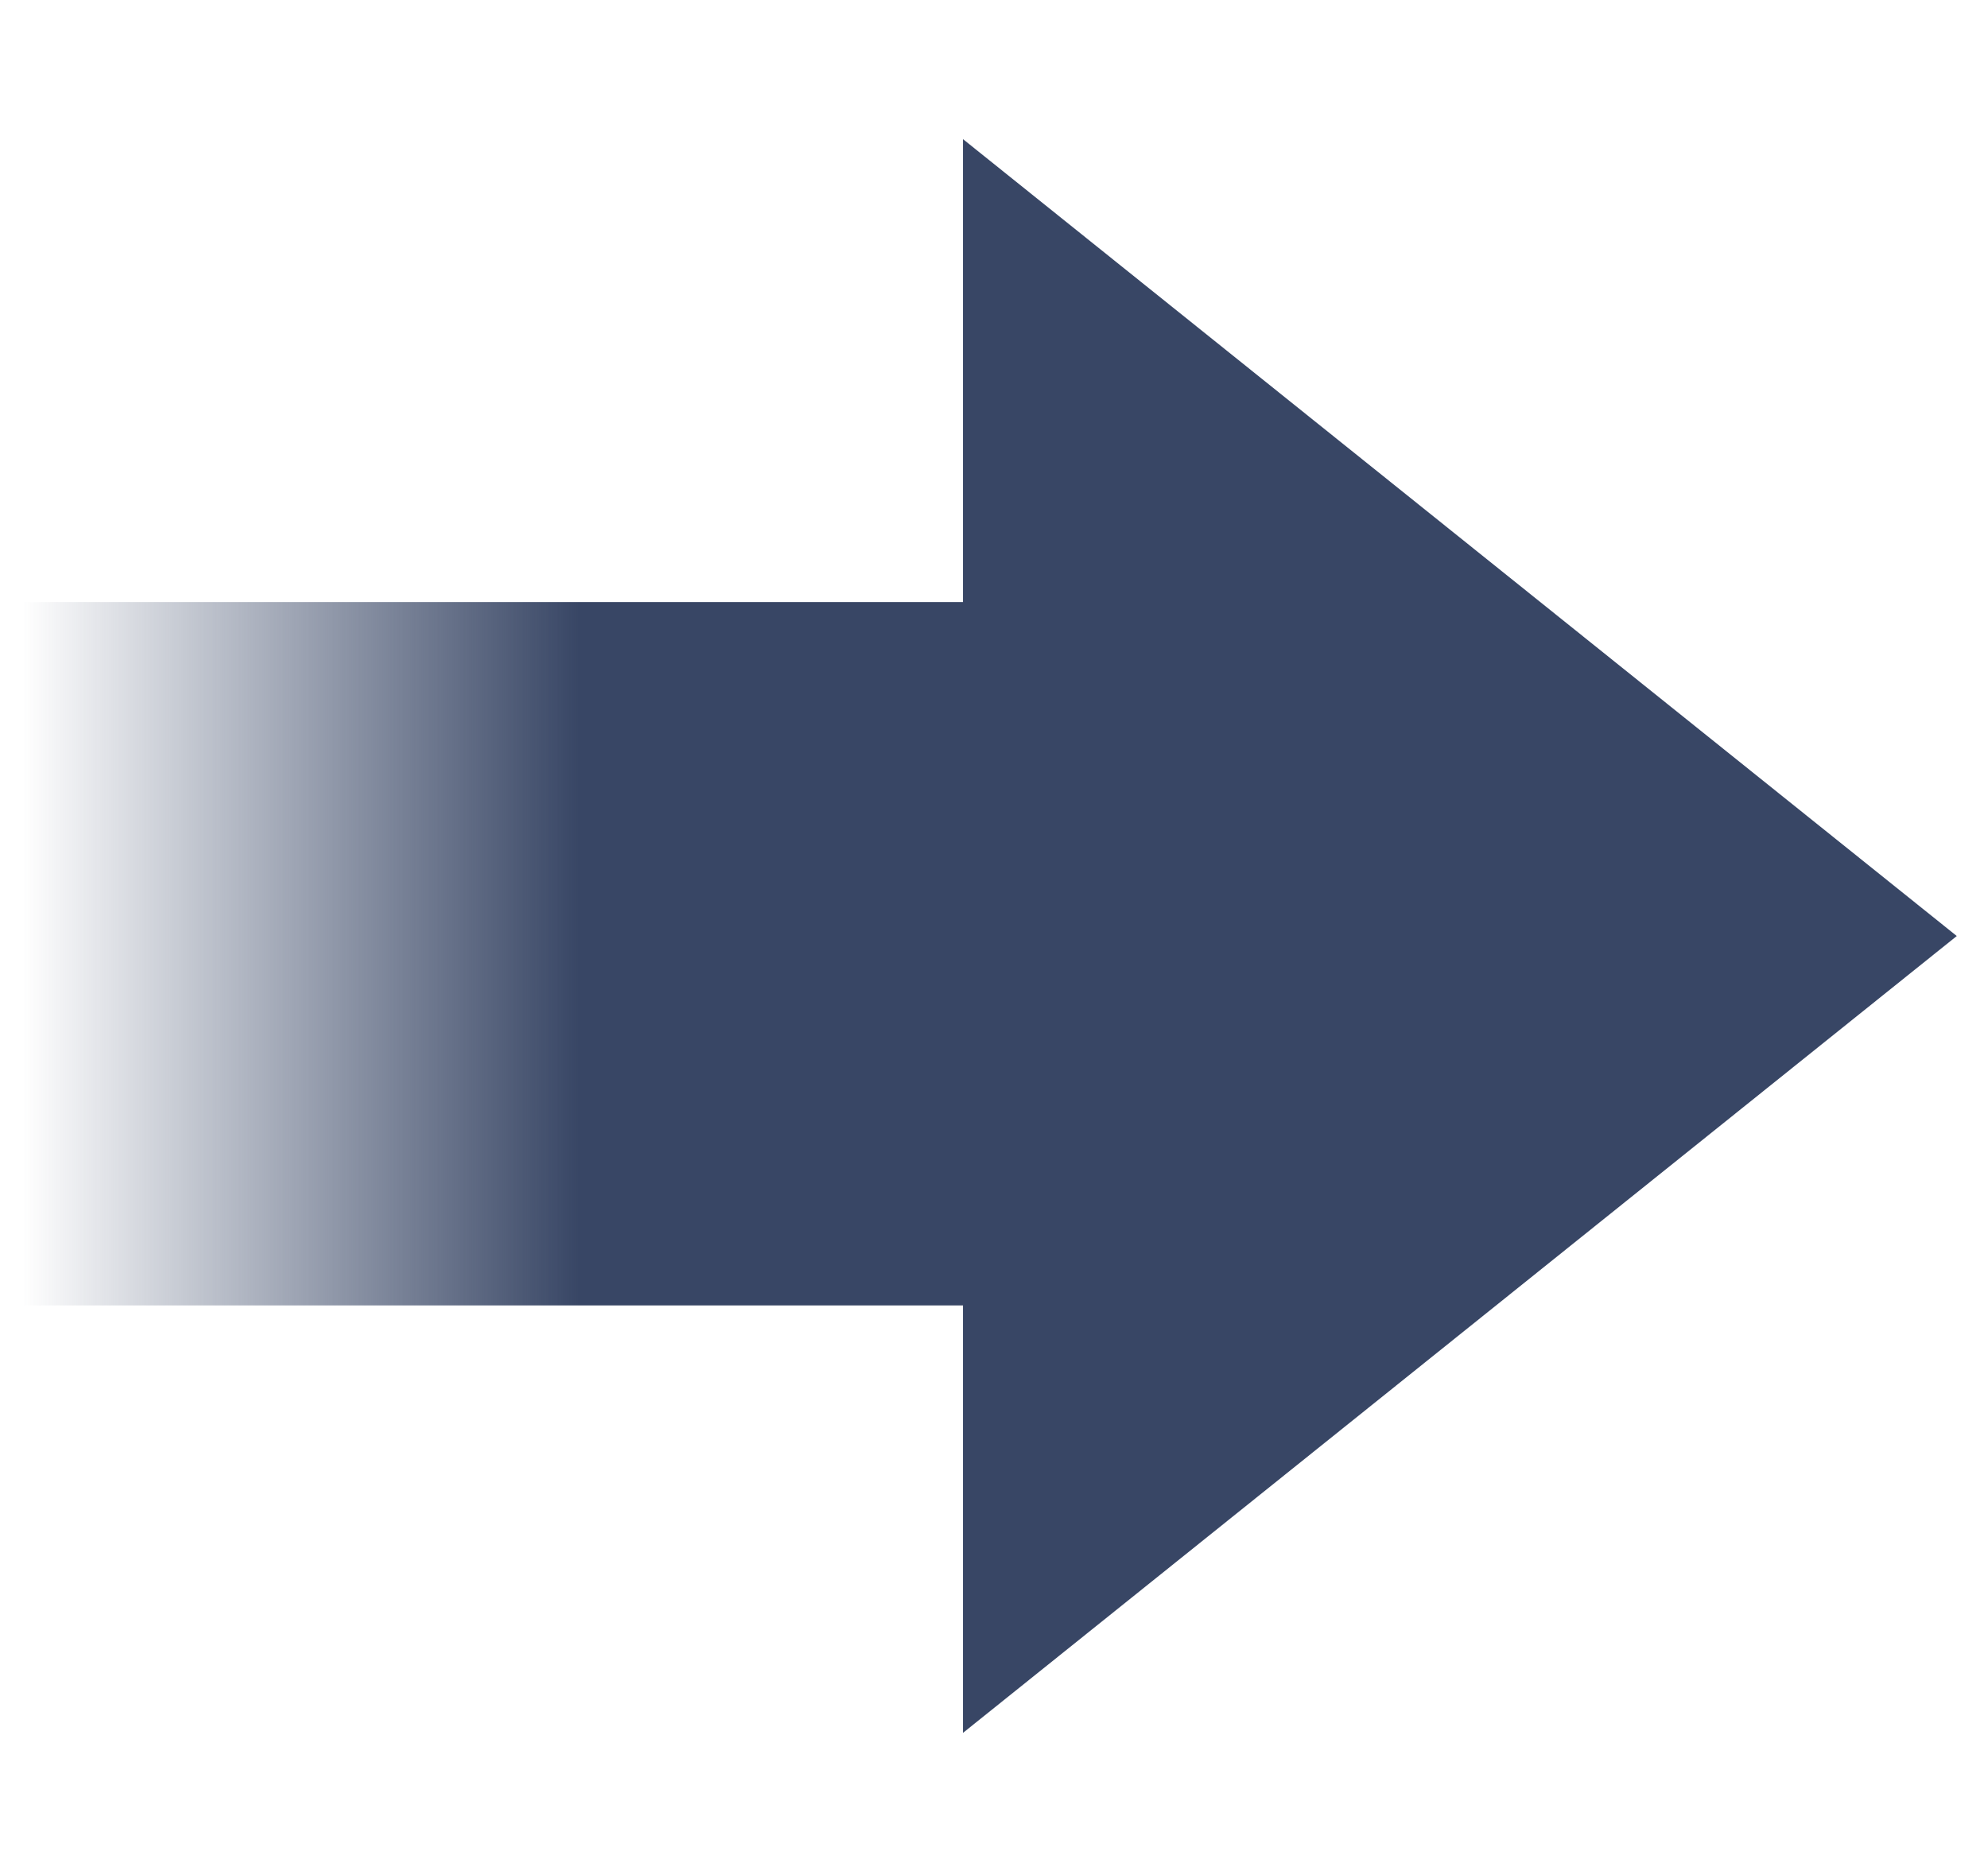 <svg width="51" height="48" viewBox="0 0 51 48" fill="none" xmlns="http://www.w3.org/2000/svg">
<path d="M50.199 24.014L24.705 44.457L24.705 3.57L50.199 24.014Z" fill="#384665"/>
<rect x="0.574" y="15.446" width="28.572" height="18.045" fill="url(#paint0_linear_2212_4057)"/>
<defs>
<linearGradient id="paint0_linear_2212_4057" x1="14.86" y1="15.446" x2="0.574" y2="15.446" gradientUnits="userSpaceOnUse">
<stop stop-color="#384665"/>
<stop offset="1" stop-color="#384665" stop-opacity="0"/>
</linearGradient>
</defs>
</svg>
